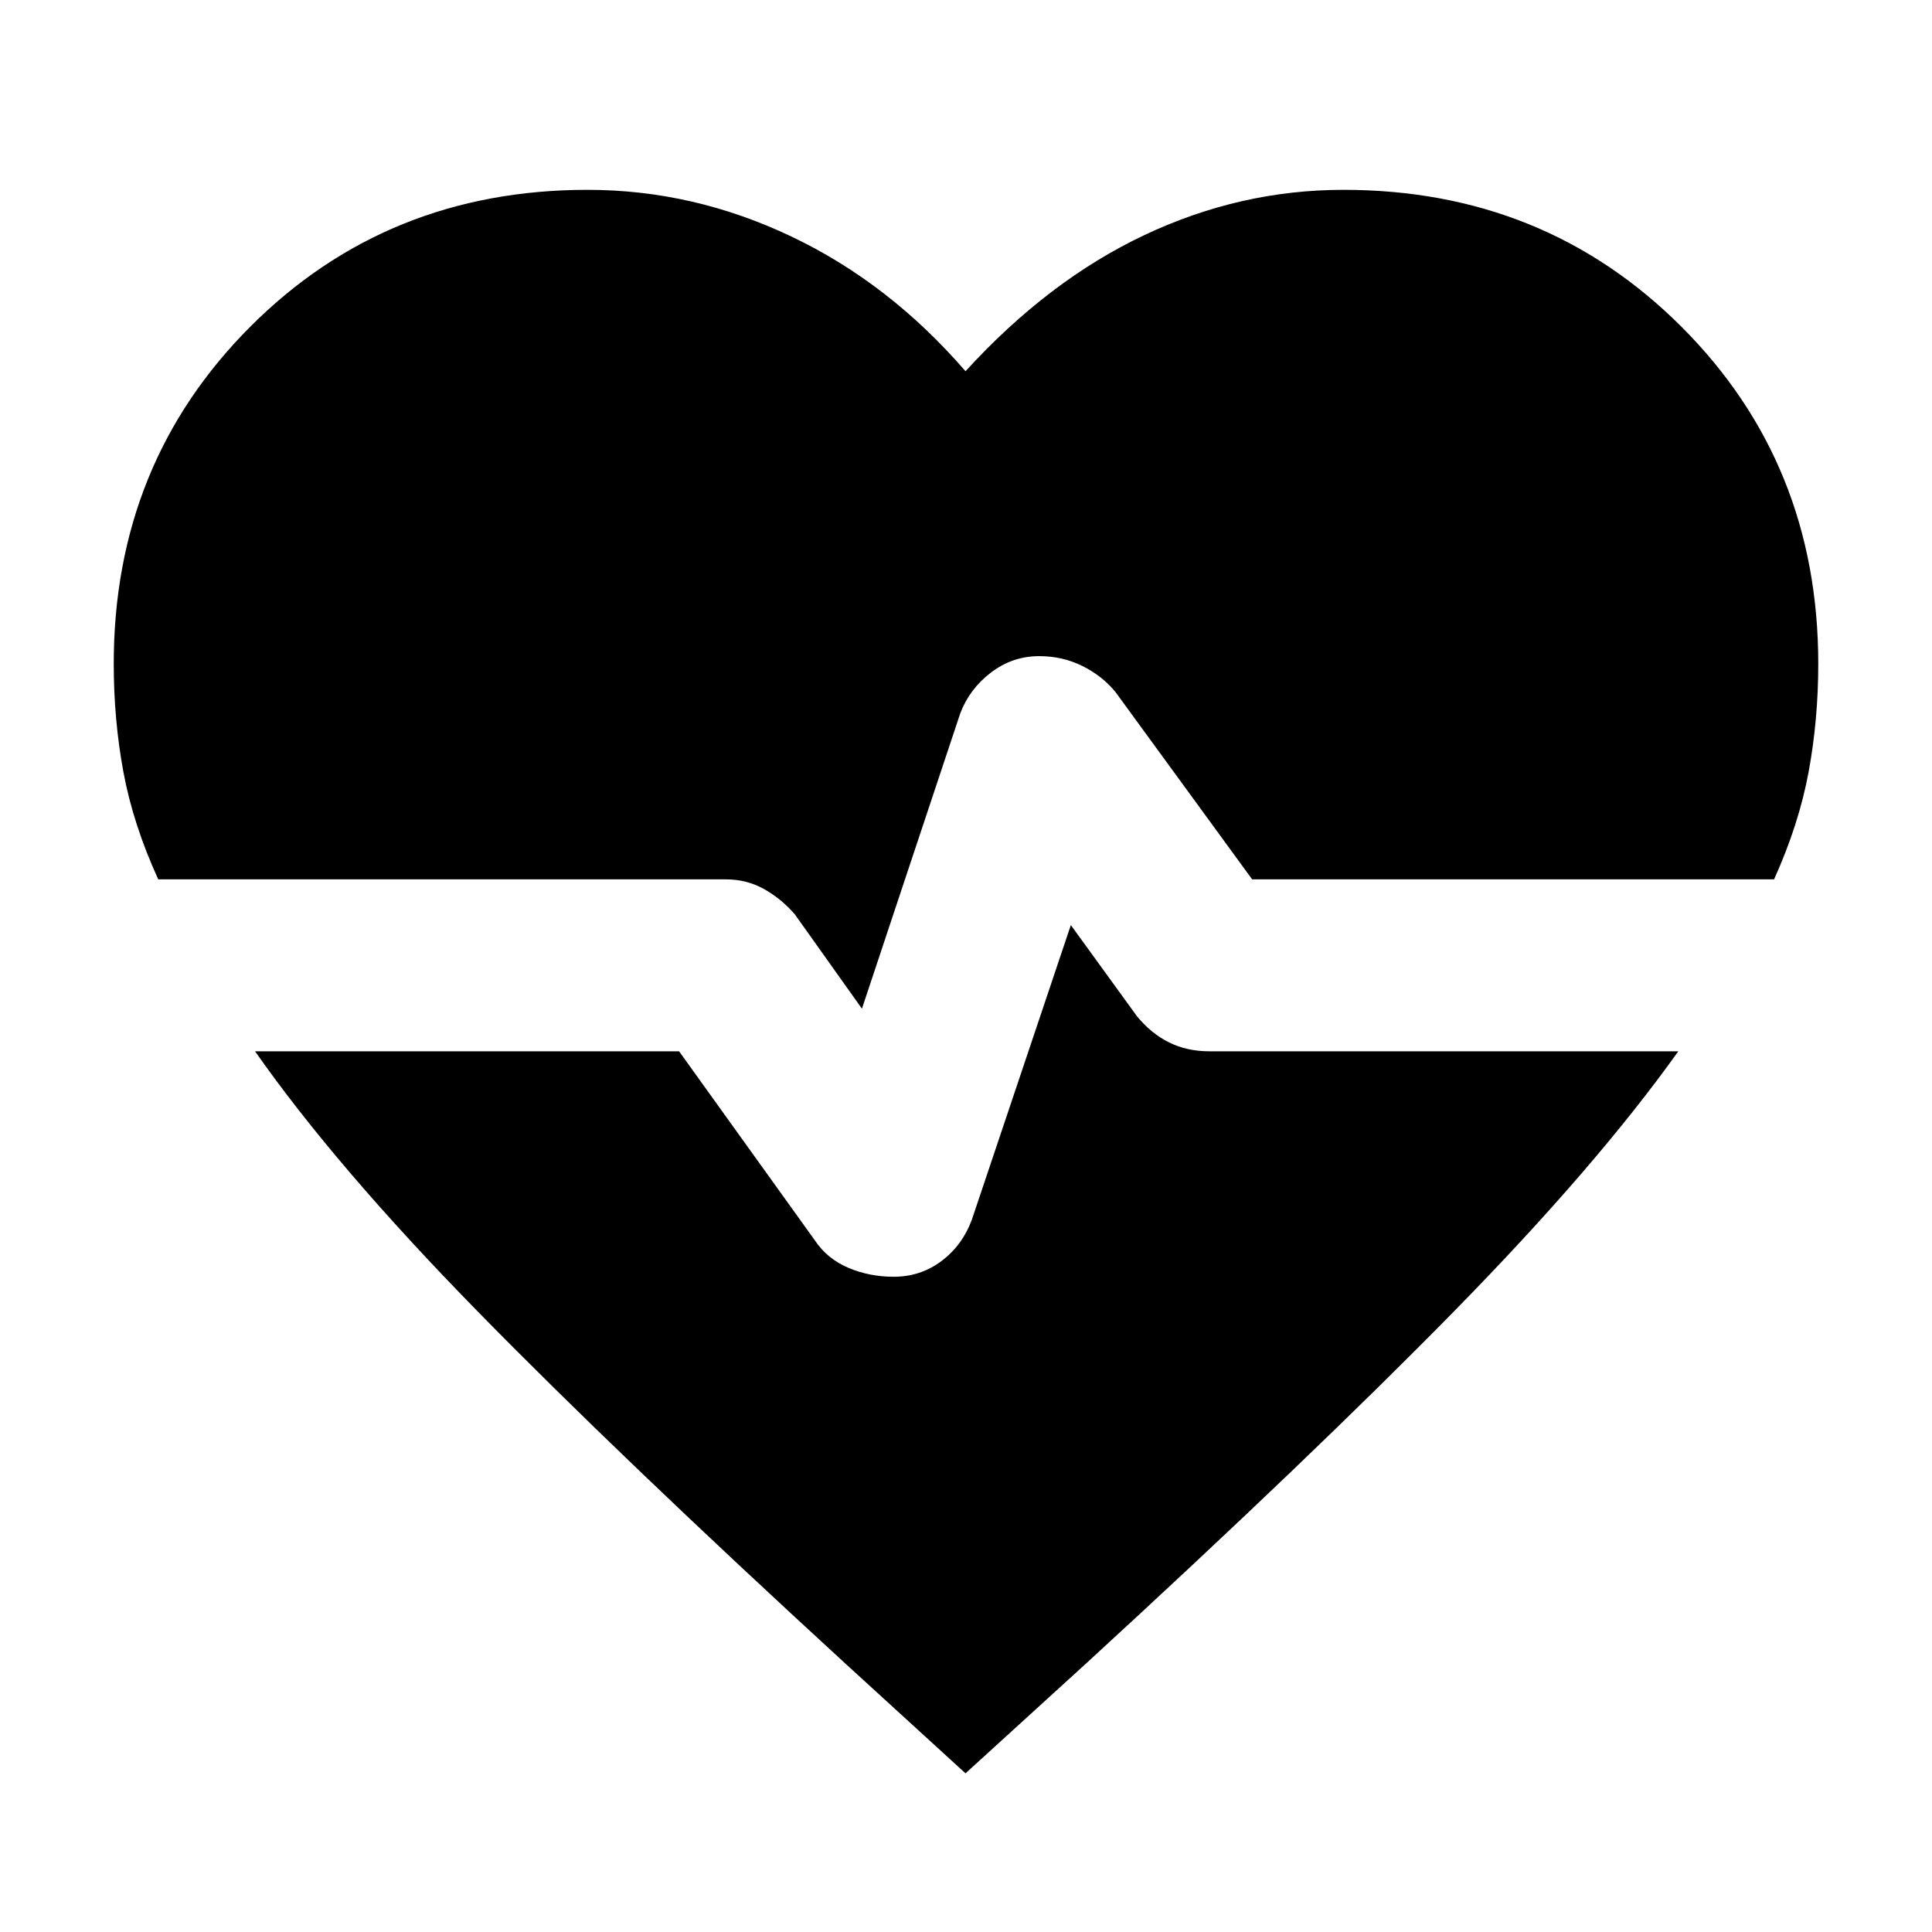 <svg xmlns="http://www.w3.org/2000/svg" height="40" viewBox="0 96 960 960" width="40"><path d="m428.29 597.204-33.334-46.863q-6.826-7.855-15.398-12.623-8.573-4.768-18.841-4.768H78.638q-12.507-27.348-17.315-53.33-4.808-25.982-4.808-53.758 0-99.608 67.891-167.572T292 190.326q52.478 0 101.199 23.182 48.721 23.181 86.562 66.957 41.174-45.109 88.815-67.624 47.641-22.515 98.946-22.515 99.862 0 167.913 67.964 68.05 67.964 68.05 167.572 0 27.776-4.808 53.758-4.808 25.982-17.156 53.33H622.188l-67.92-93.095q-6.558-8.014-16.424-12.92-9.866-4.906-21.438-4.906-13.319 0-24.011 8.16-10.692 8.159-15.264 20.318L428.29 597.204Zm51.471 379.955-59.485-54.34Q308.051 819.833 237.431 747.721q-70.619-72.113-110.699-129.337h210.703l67.536 94.043q6.08 9.08 16.565 13.533 10.486 4.453 22.537 4.453 13.318 0 23.717-7.787 10.398-7.786 15.13-20.612l49.174-146.348 32.877 45.327q6.986 8.521 15.892 12.956 8.905 4.435 20.079 4.435h232.993q-40.747 57.145-111.526 129.297-70.779 72.152-183.004 175.138l-59.644 54.34Z"/></svg>